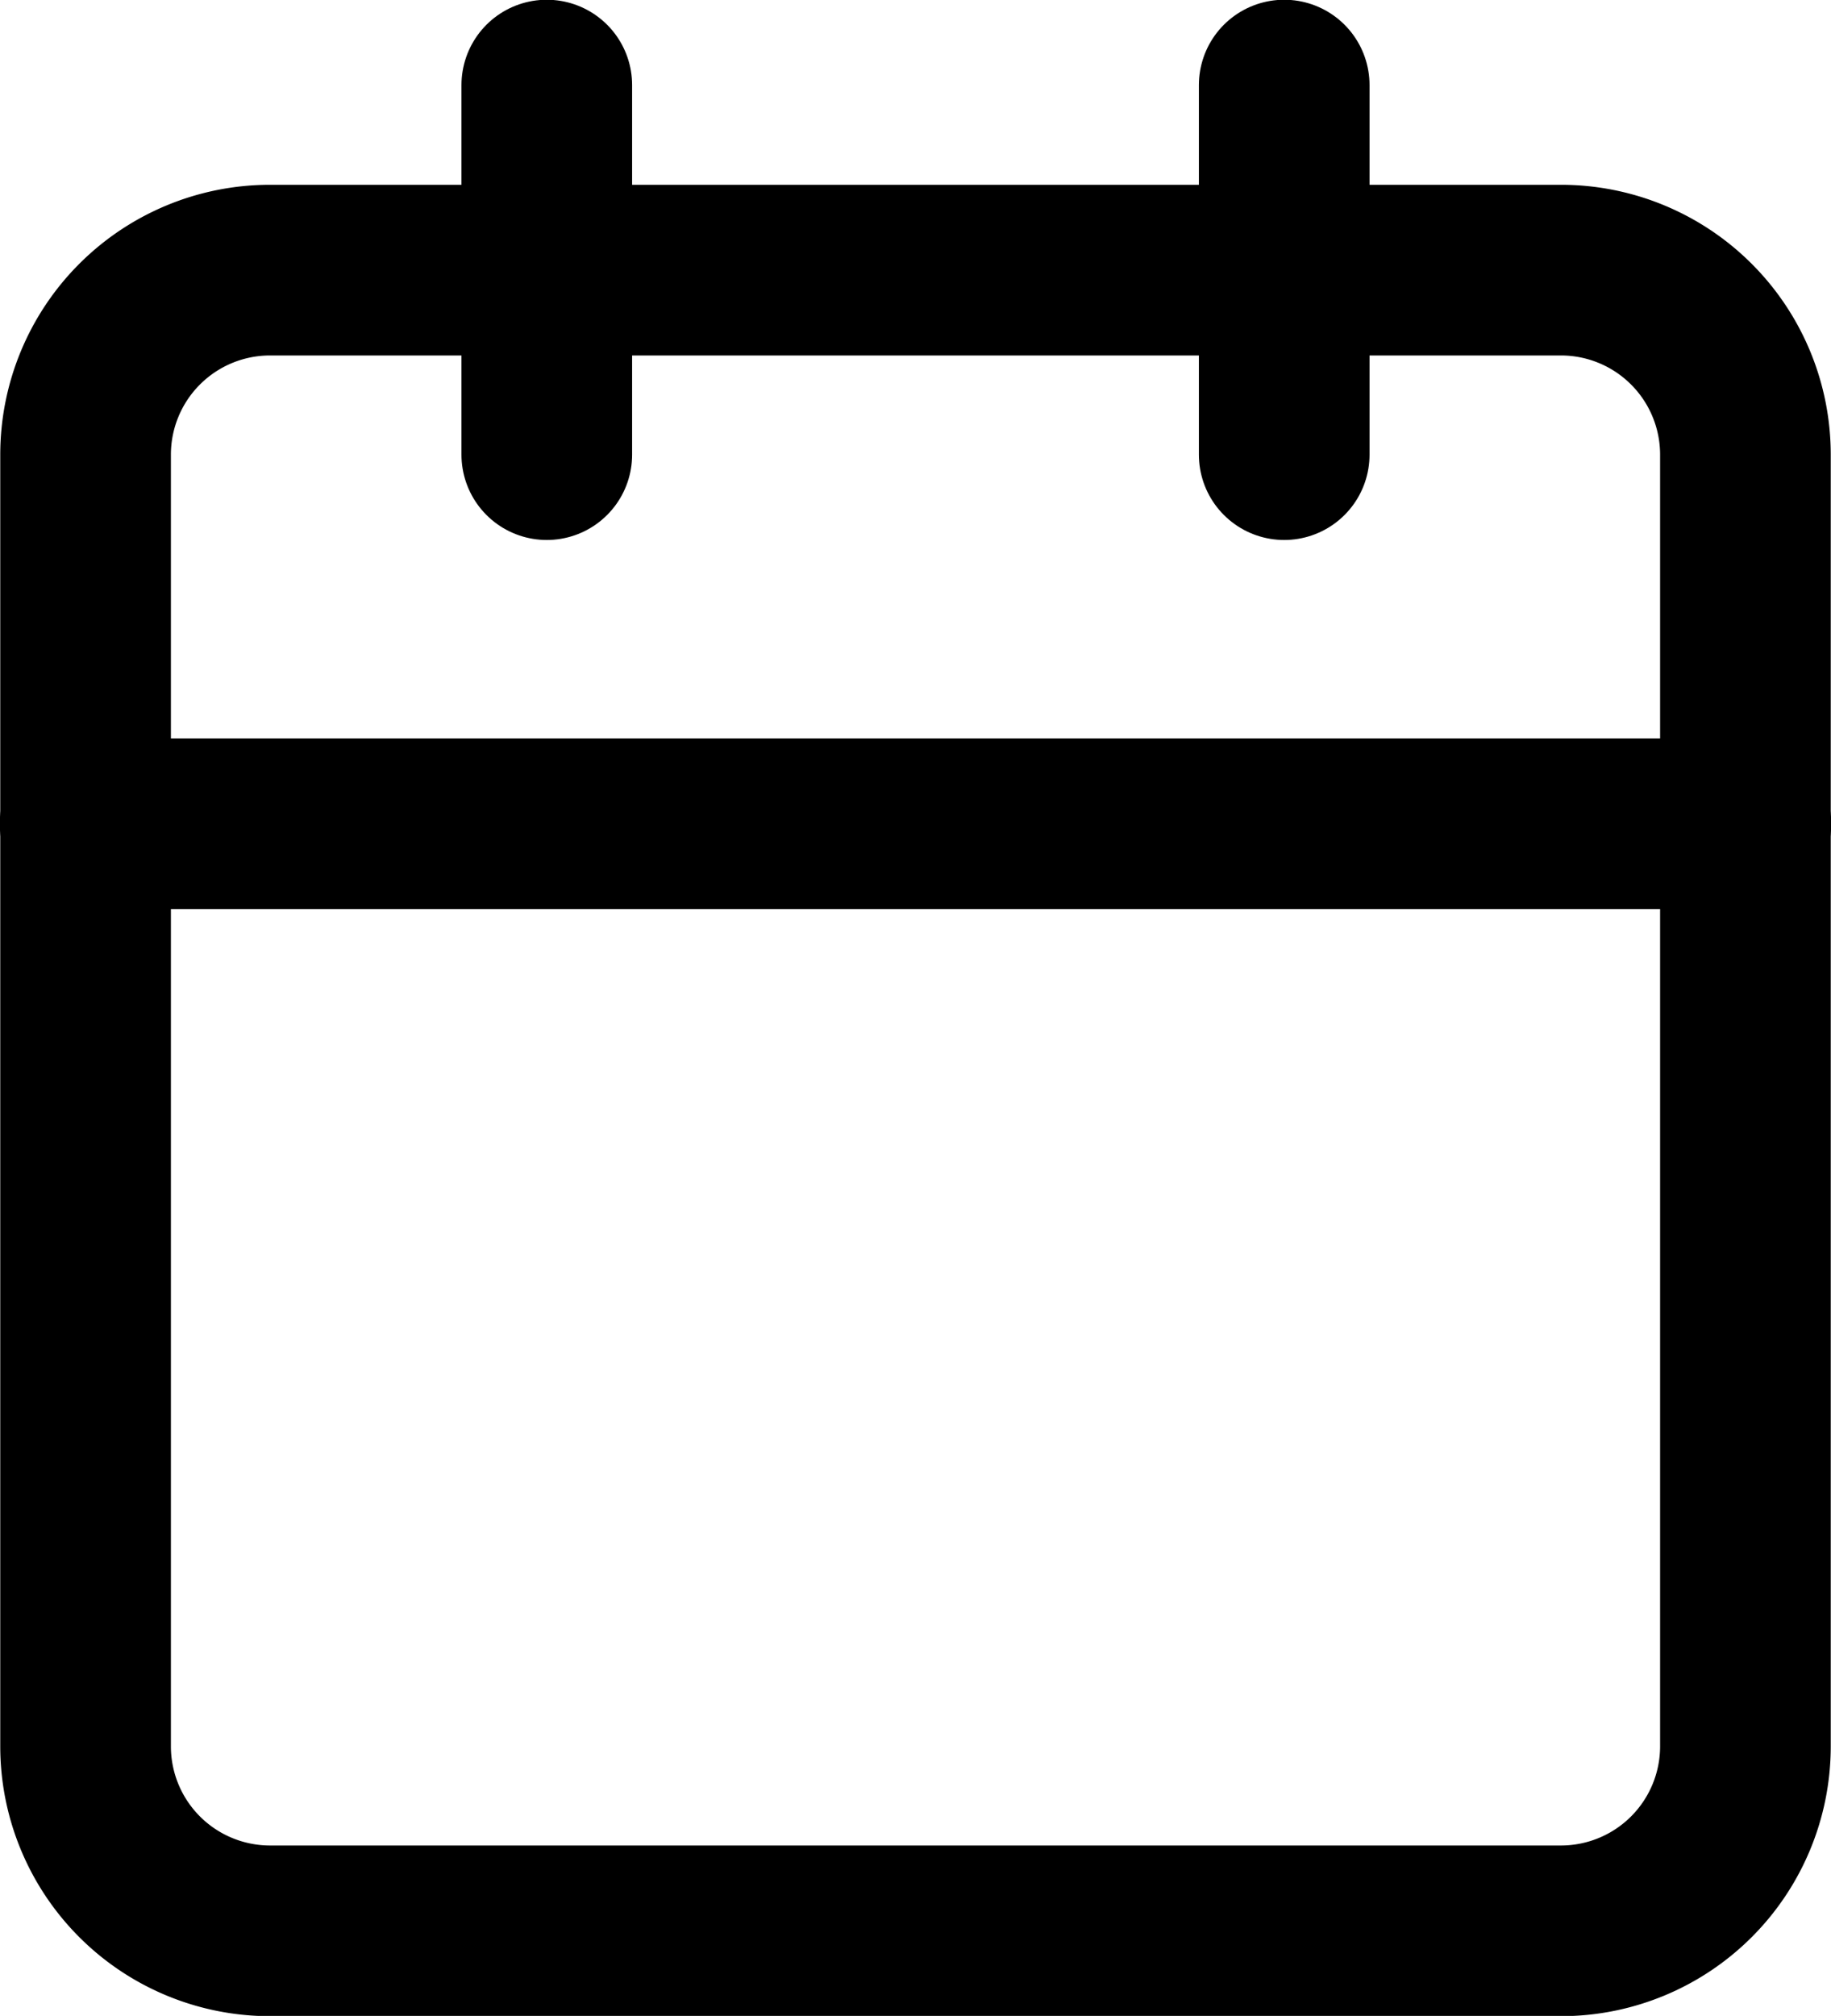 <svg id="Capa_1" data-name="Capa 1" xmlns="http://www.w3.org/2000/svg" viewBox="0 0 35.73 39.33">
  <g>
    <path d="M5.27,5.27H30.46a3.6,3.6,0,0,1,3.6,3.6v25.2a3.6,3.6,0,0,1-3.6,3.6H5.27a3.6,3.6,0,0,1-3.6-3.6V8.87a3.6,3.6,0,0,1,3.6-3.6Z" fill="none" stroke="#000" stroke-linecap="round" stroke-linejoin="round" stroke-width="3.33"/>
    <path d="M25.06,1.66V8.87" fill="none" stroke="#000" stroke-linecap="round" stroke-linejoin="round" stroke-width="3.33"/>
    <path d="M10.67,1.66V8.87" fill="none" stroke="#000" stroke-linecap="round" stroke-linejoin="round" stroke-width="3.33"/>
    <path d="M1.66,16.07H34.07" fill="none" stroke="#000" stroke-linecap="round" stroke-linejoin="round" stroke-width="3.33"/>
  </g>
</svg>
